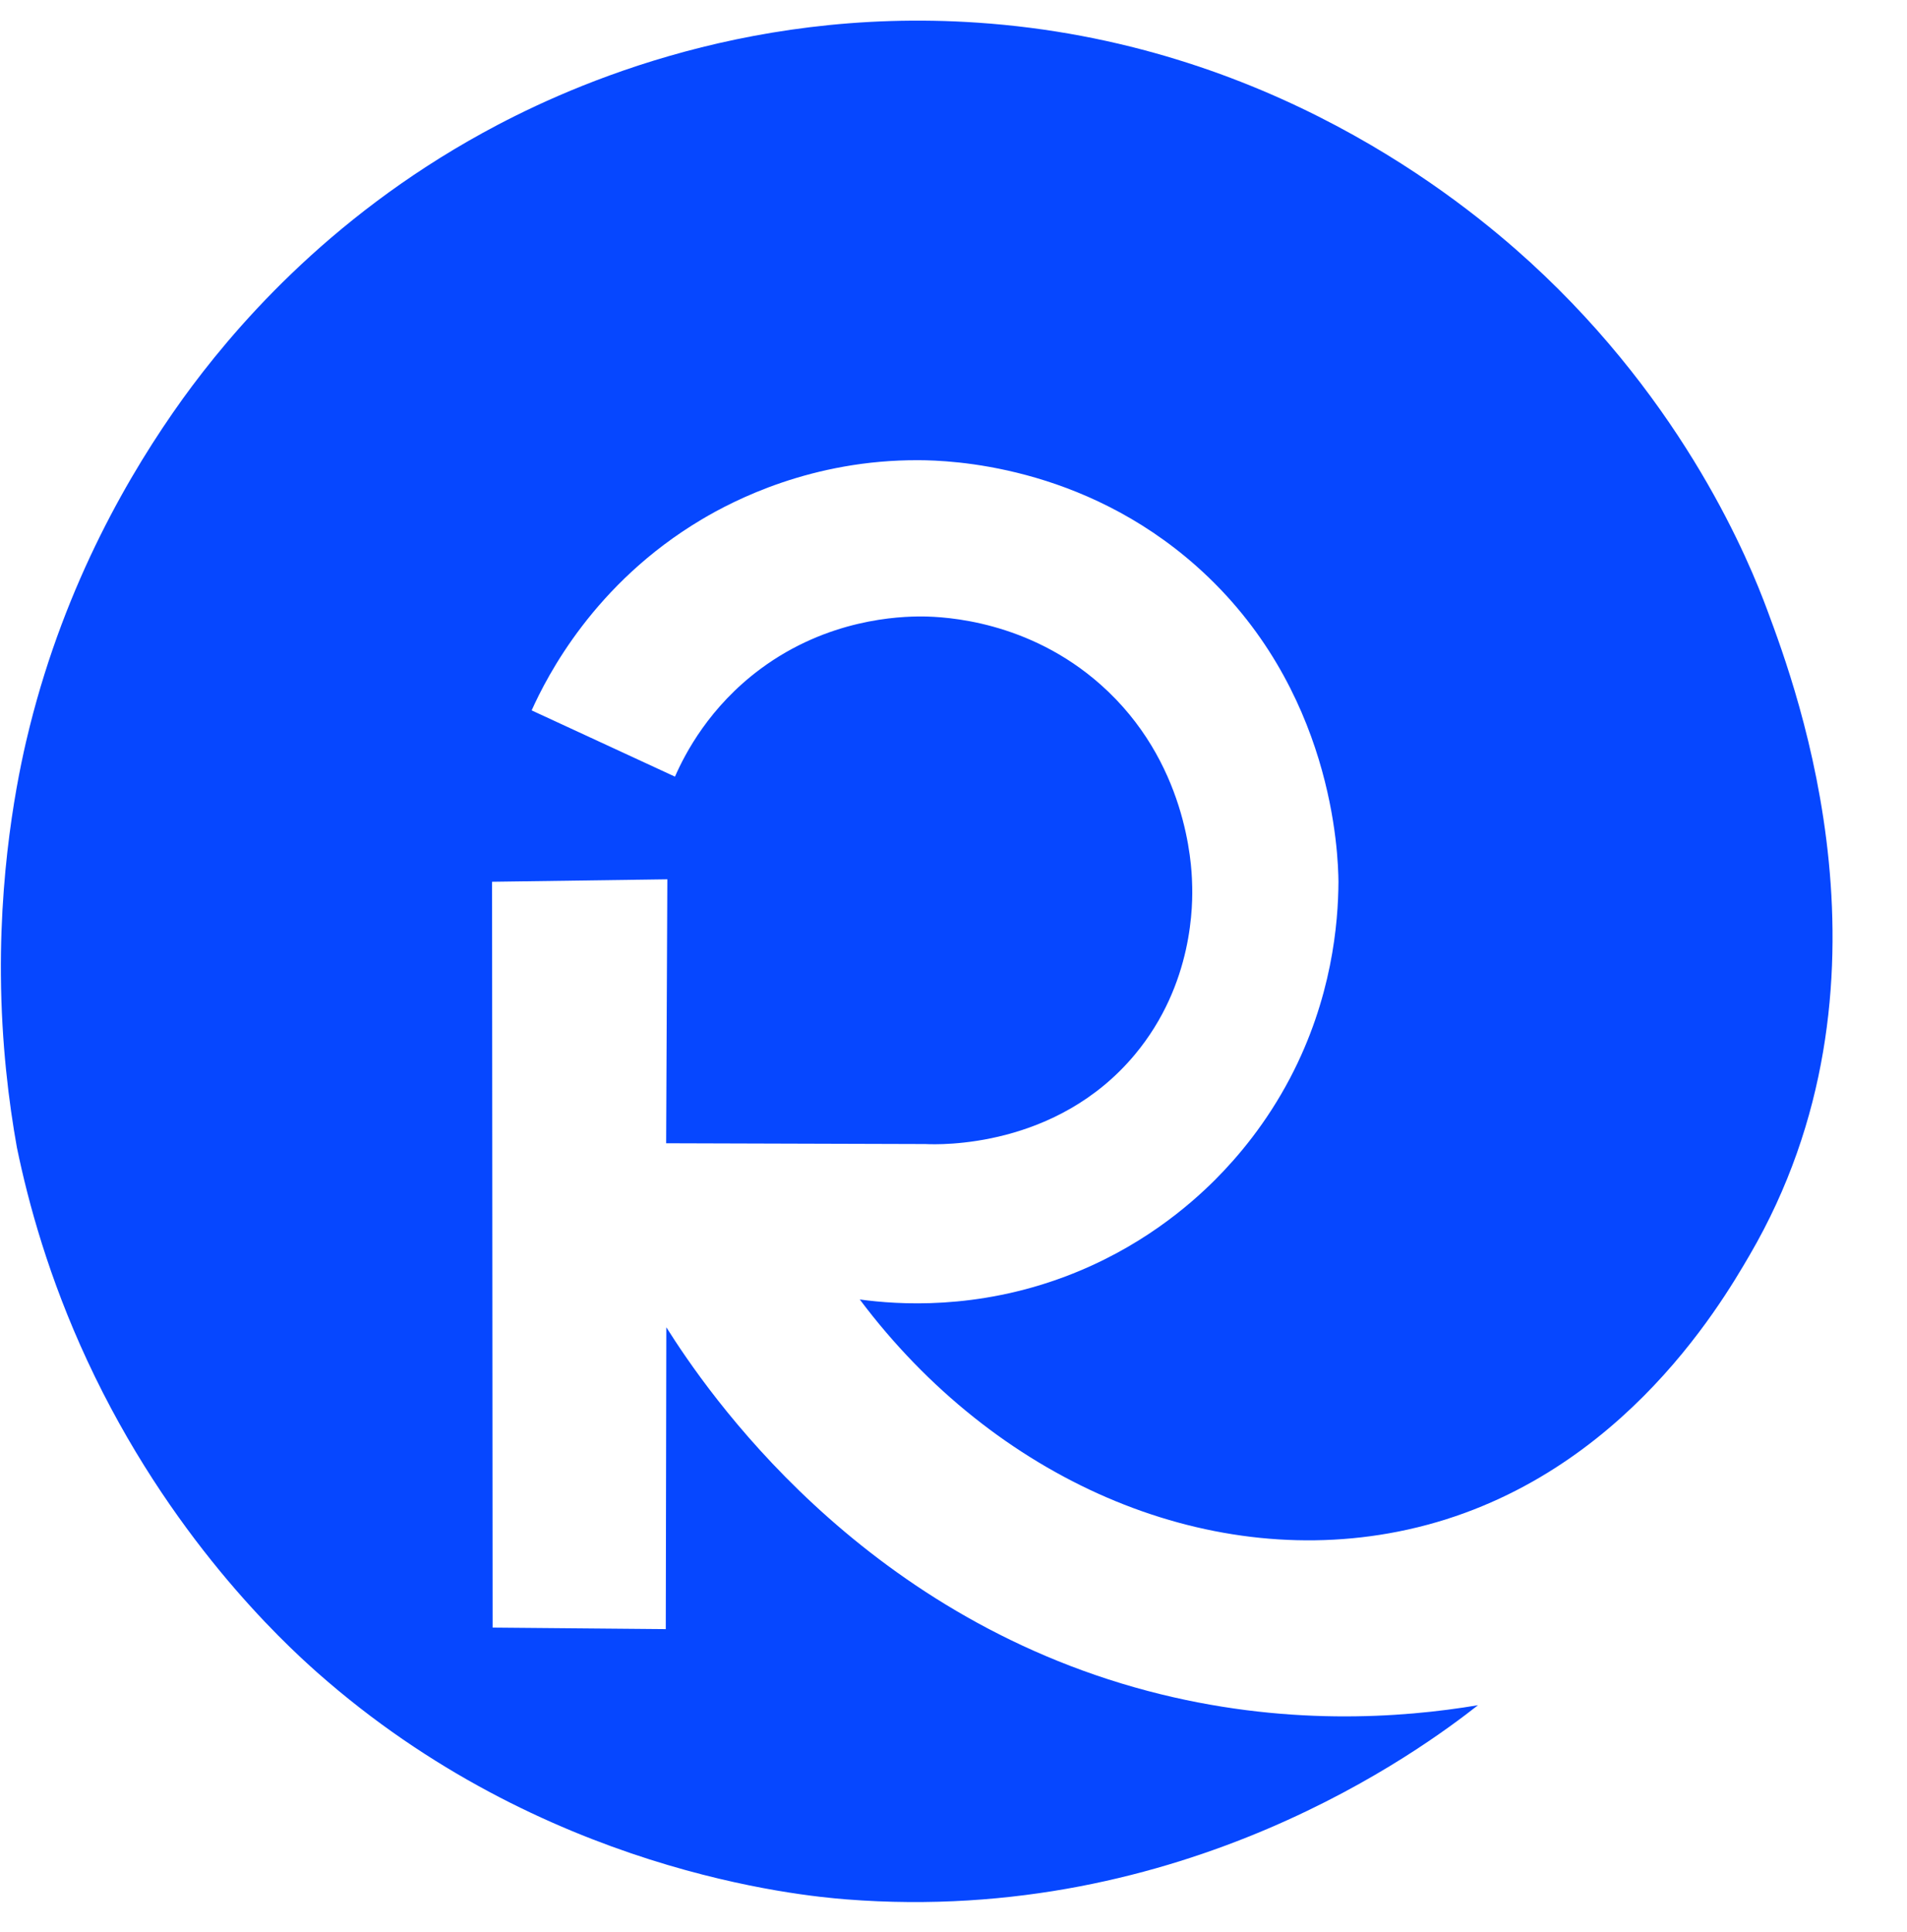 <svg height="2500" viewBox="-.24 -3.78 510.17 513.31" width="2468" xmlns="http://www.w3.org/2000/svg"><path d="m178.29 229.65-.32 70.59 69.36.21c3.67.18 35.1 1.2 56.06-23.96 15.71-18.87 15.5-40.41 15.28-45.95-.13-4.75-1.36-32.47-24.44-52.94-19.36-17.17-41.63-18.17-47.58-18.25-6.49-.04-25.4.68-43.39 13.99-13.71 10.15-20.22 22.66-22.93 28.85l-38.34-17.72c4.17-9.26 16.79-33.98 45.41-51.02 8.56-5.1 29.52-16.05 58.18-15.89 8.27.04 43.65 1.16 74.28 28.36 36.66 32.56 37.89 77.08 37.97 84.38-.06 11.17-1.74 31.18-12.94 52.5-6.34 12.06-13.86 20.99-19.99 27.14-7.06 7.07-20.31 18.49-40.18 25.95-23.8 8.94-44.66 7.53-54.95 6.13 36.13 48.14 92.08 72.35 143.96 62.09 57.61-11.38 86.27-60.52 94.13-74.01 42.07-72.1 12.77-150.77 4.66-172.53-4.67-12.54-21.62-54.72-63.36-92.92-18.74-17.12-70.23-58.87-147.92-64.11-63.93-4.32-112.06 18.35-132.29 29.46-42.08 23.12-67.52 53.44-80.33 71.18-13.97 19.45-31.23 48.95-40.91 87.62-2.32 9.23-7.95 33.95-7.71 66.44.14 18.38 2.12 34.05 4.27 46.08 3.07 14.91 8.54 34.92 18.84 57.06 21.83 46.95 52.12 75.08 61.53 83.41 60.28 53.32 129.58 59.73 141.55 60.67 90.32 7.07 153.97-40.15 168.97-51.93-20.41 3.42-52.07 5.78-88.32-3.81-77.44-20.48-118.06-80.21-128.82-97.26l-.15 80.72-46.32-.41-.15-199.47 46.88-.65z" fill="#0647ff"/></svg>